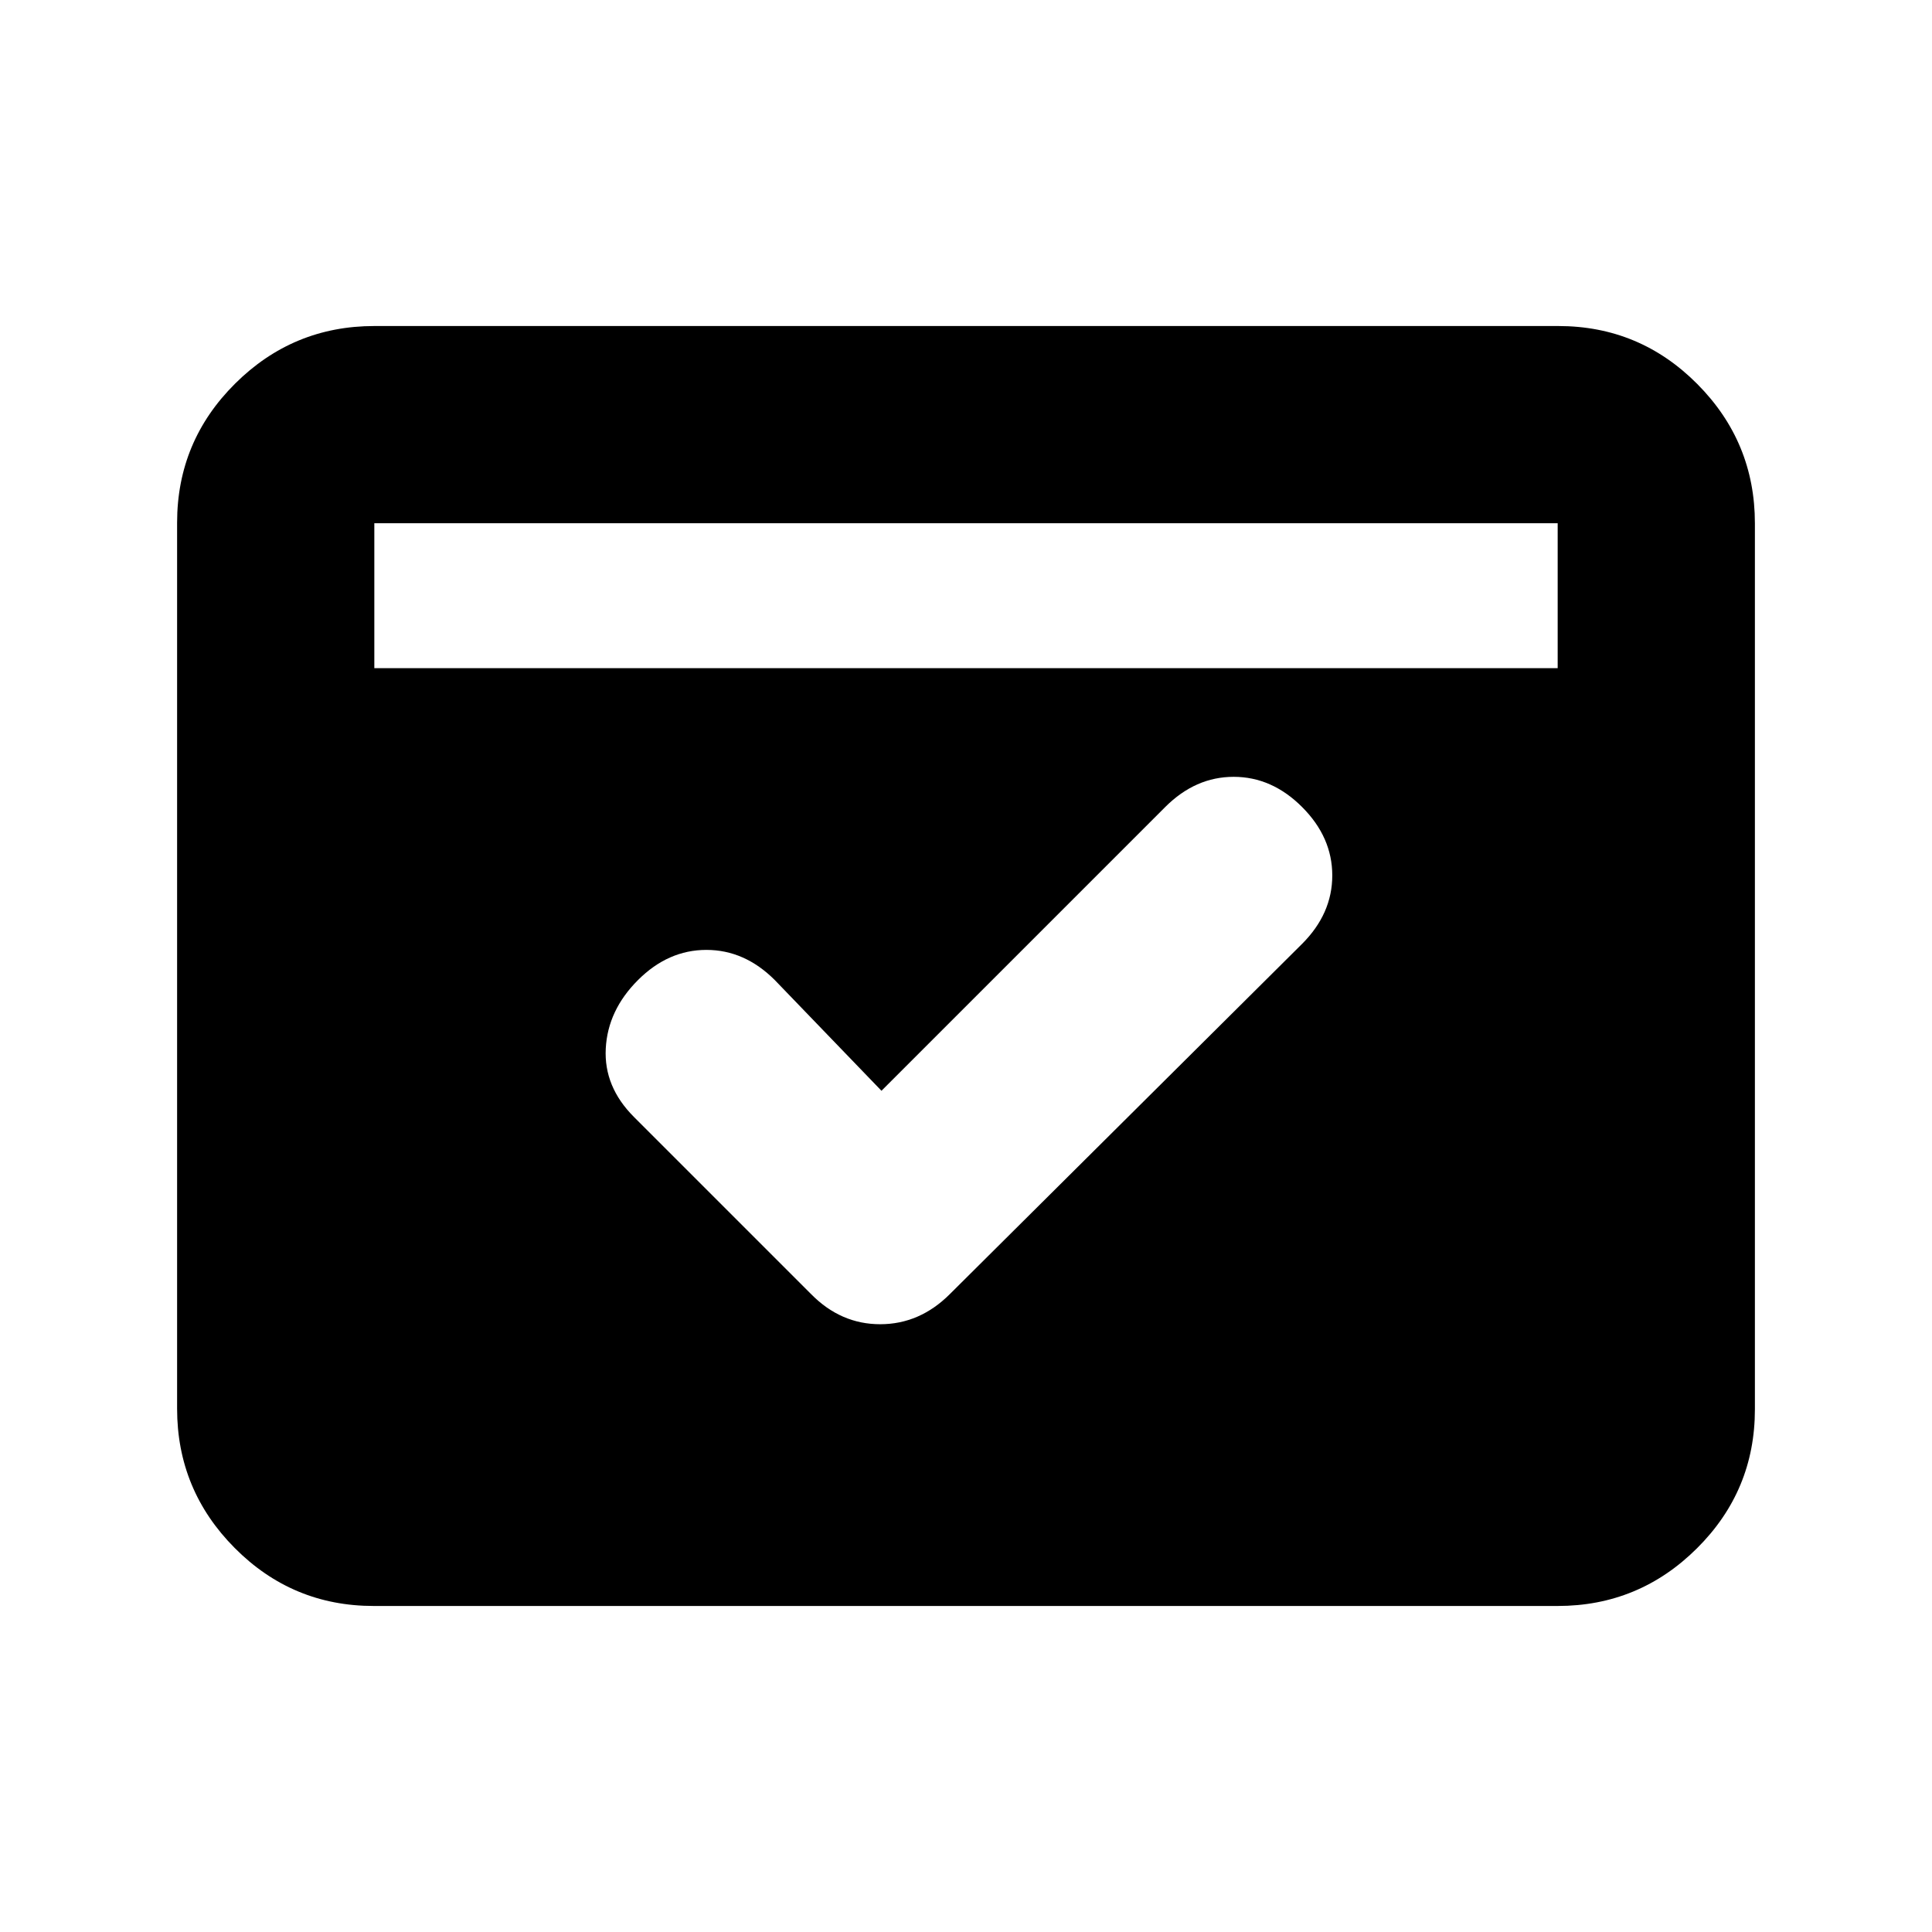 <svg xmlns="http://www.w3.org/2000/svg" height="20" viewBox="0 -960 960 960" width="20"><path d="m438-418-53-55q-15-15-34-15t-34 15q-15 15-16 34t14 34l88 88q14.73 15 34.36 15Q457-302 472-317l175-174q15-15 15-34t-15-34q-15-15-34-15t-34 15L438-418ZM186-628h588v-72H186v72Zm-.29 466q-40.44 0-69.07-28.8Q88-219.6 88-260.04v-440.24q0-40.44 28.8-69.08Q145.59-798 186.03-798h588.26q40.43 0 69.07 28.8Q872-740.4 872-699.96v440.24q0 40.45-28.8 69.08Q814.41-162 773.97-162H185.71Z"/></svg>